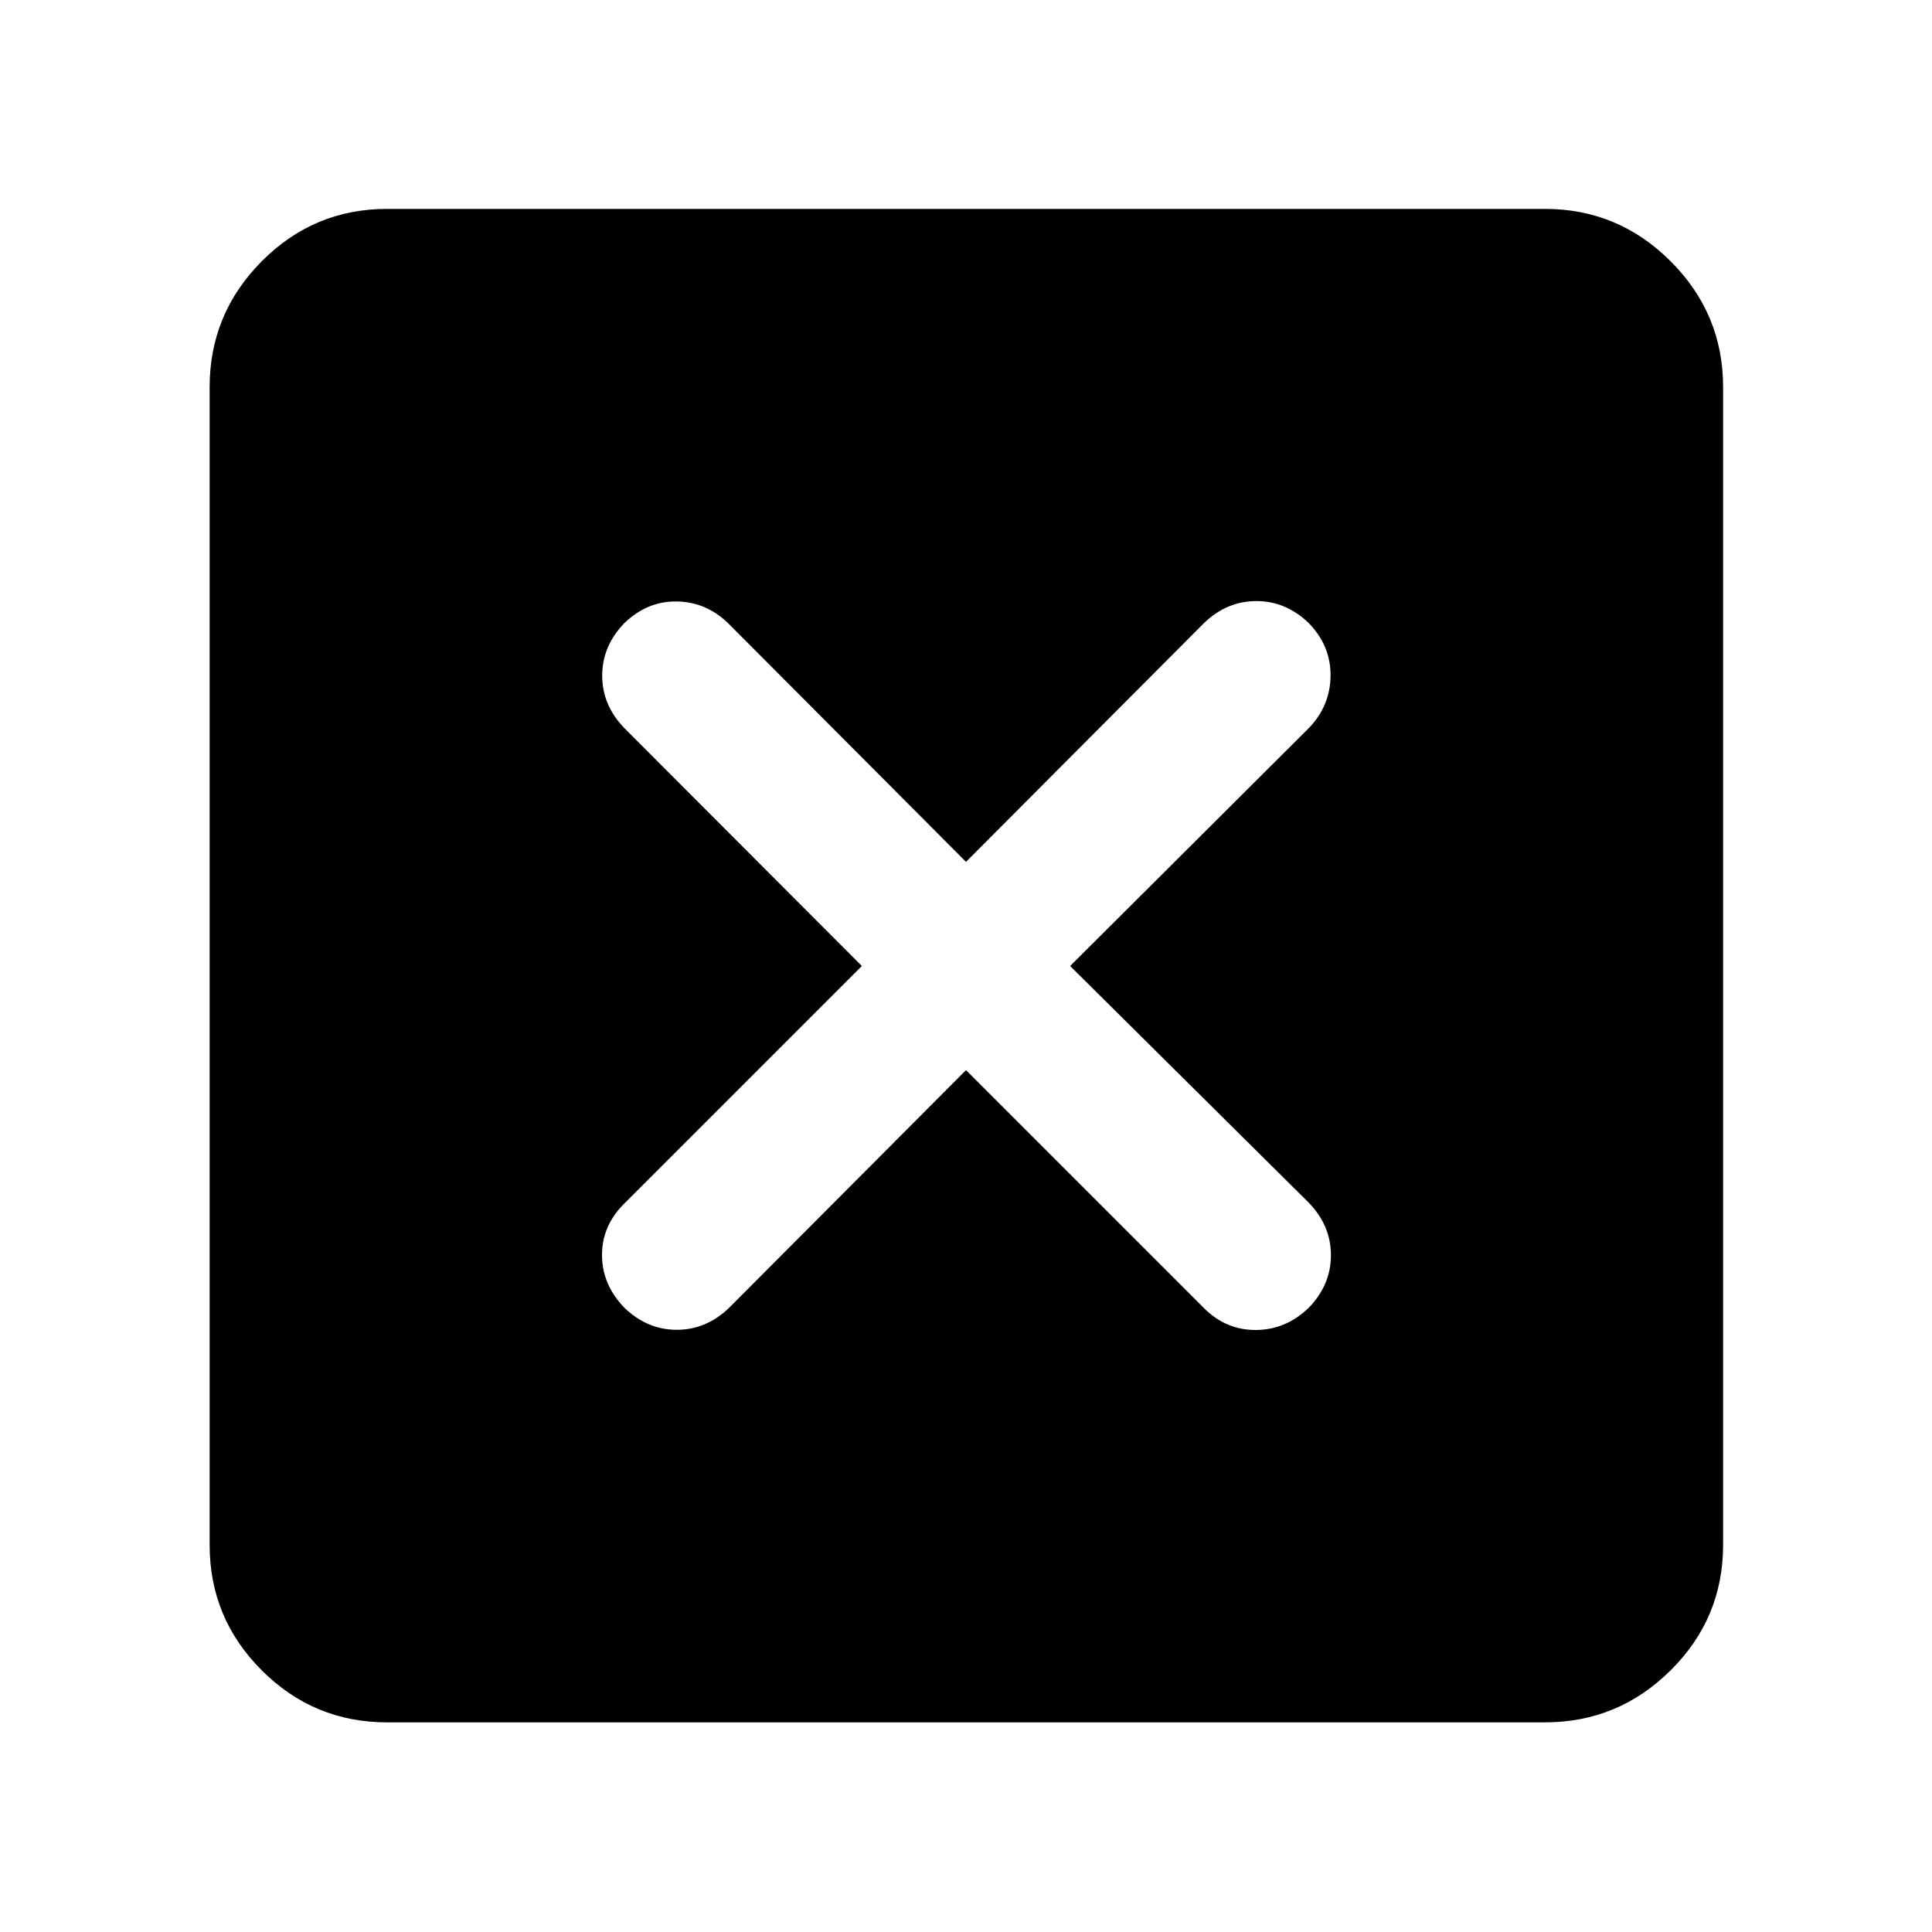 <svg xmlns="http://www.w3.org/2000/svg" height="40" viewBox="0 -960 960 960" width="40"><path d="m480-428.25 118.22 118.22q10.98 10.99 25.87 10.89 14.9-.09 26.26-11.08 10.98-11.36 10.98-26.06 0-14.71-10.98-26.07L531.75-480l118.6-118.22q10.61-10.98 10.79-25.87.19-14.9-10.79-26.26-11.36-10.98-26.07-10.98-14.7 0-26.06 10.98L480-531.75l-118.22-118.6q-10.98-10.61-25.59-10.79-14.61-.19-25.97 10.79-10.99 11.36-10.99 26.07 0 14.7 10.99 26.06L428.25-480 310.03-361.78q-10.99 10.98-10.89 25.59.09 14.61 11.08 25.97 11.36 10.99 26.06 10.99 14.71 0 26.07-10.99L480-428.25ZM192.32-104.17q-36.42 0-62.28-25.87-25.87-25.86-25.87-62.28v-575.36q0-36.42 25.87-62.47 25.86-26.05 62.28-26.05h575.36q36.42 0 62.47 26.05 26.05 26.05 26.05 62.47v575.36q0 36.42-26.05 62.28-26.05 25.87-62.47 25.87H192.32Z"/></svg>